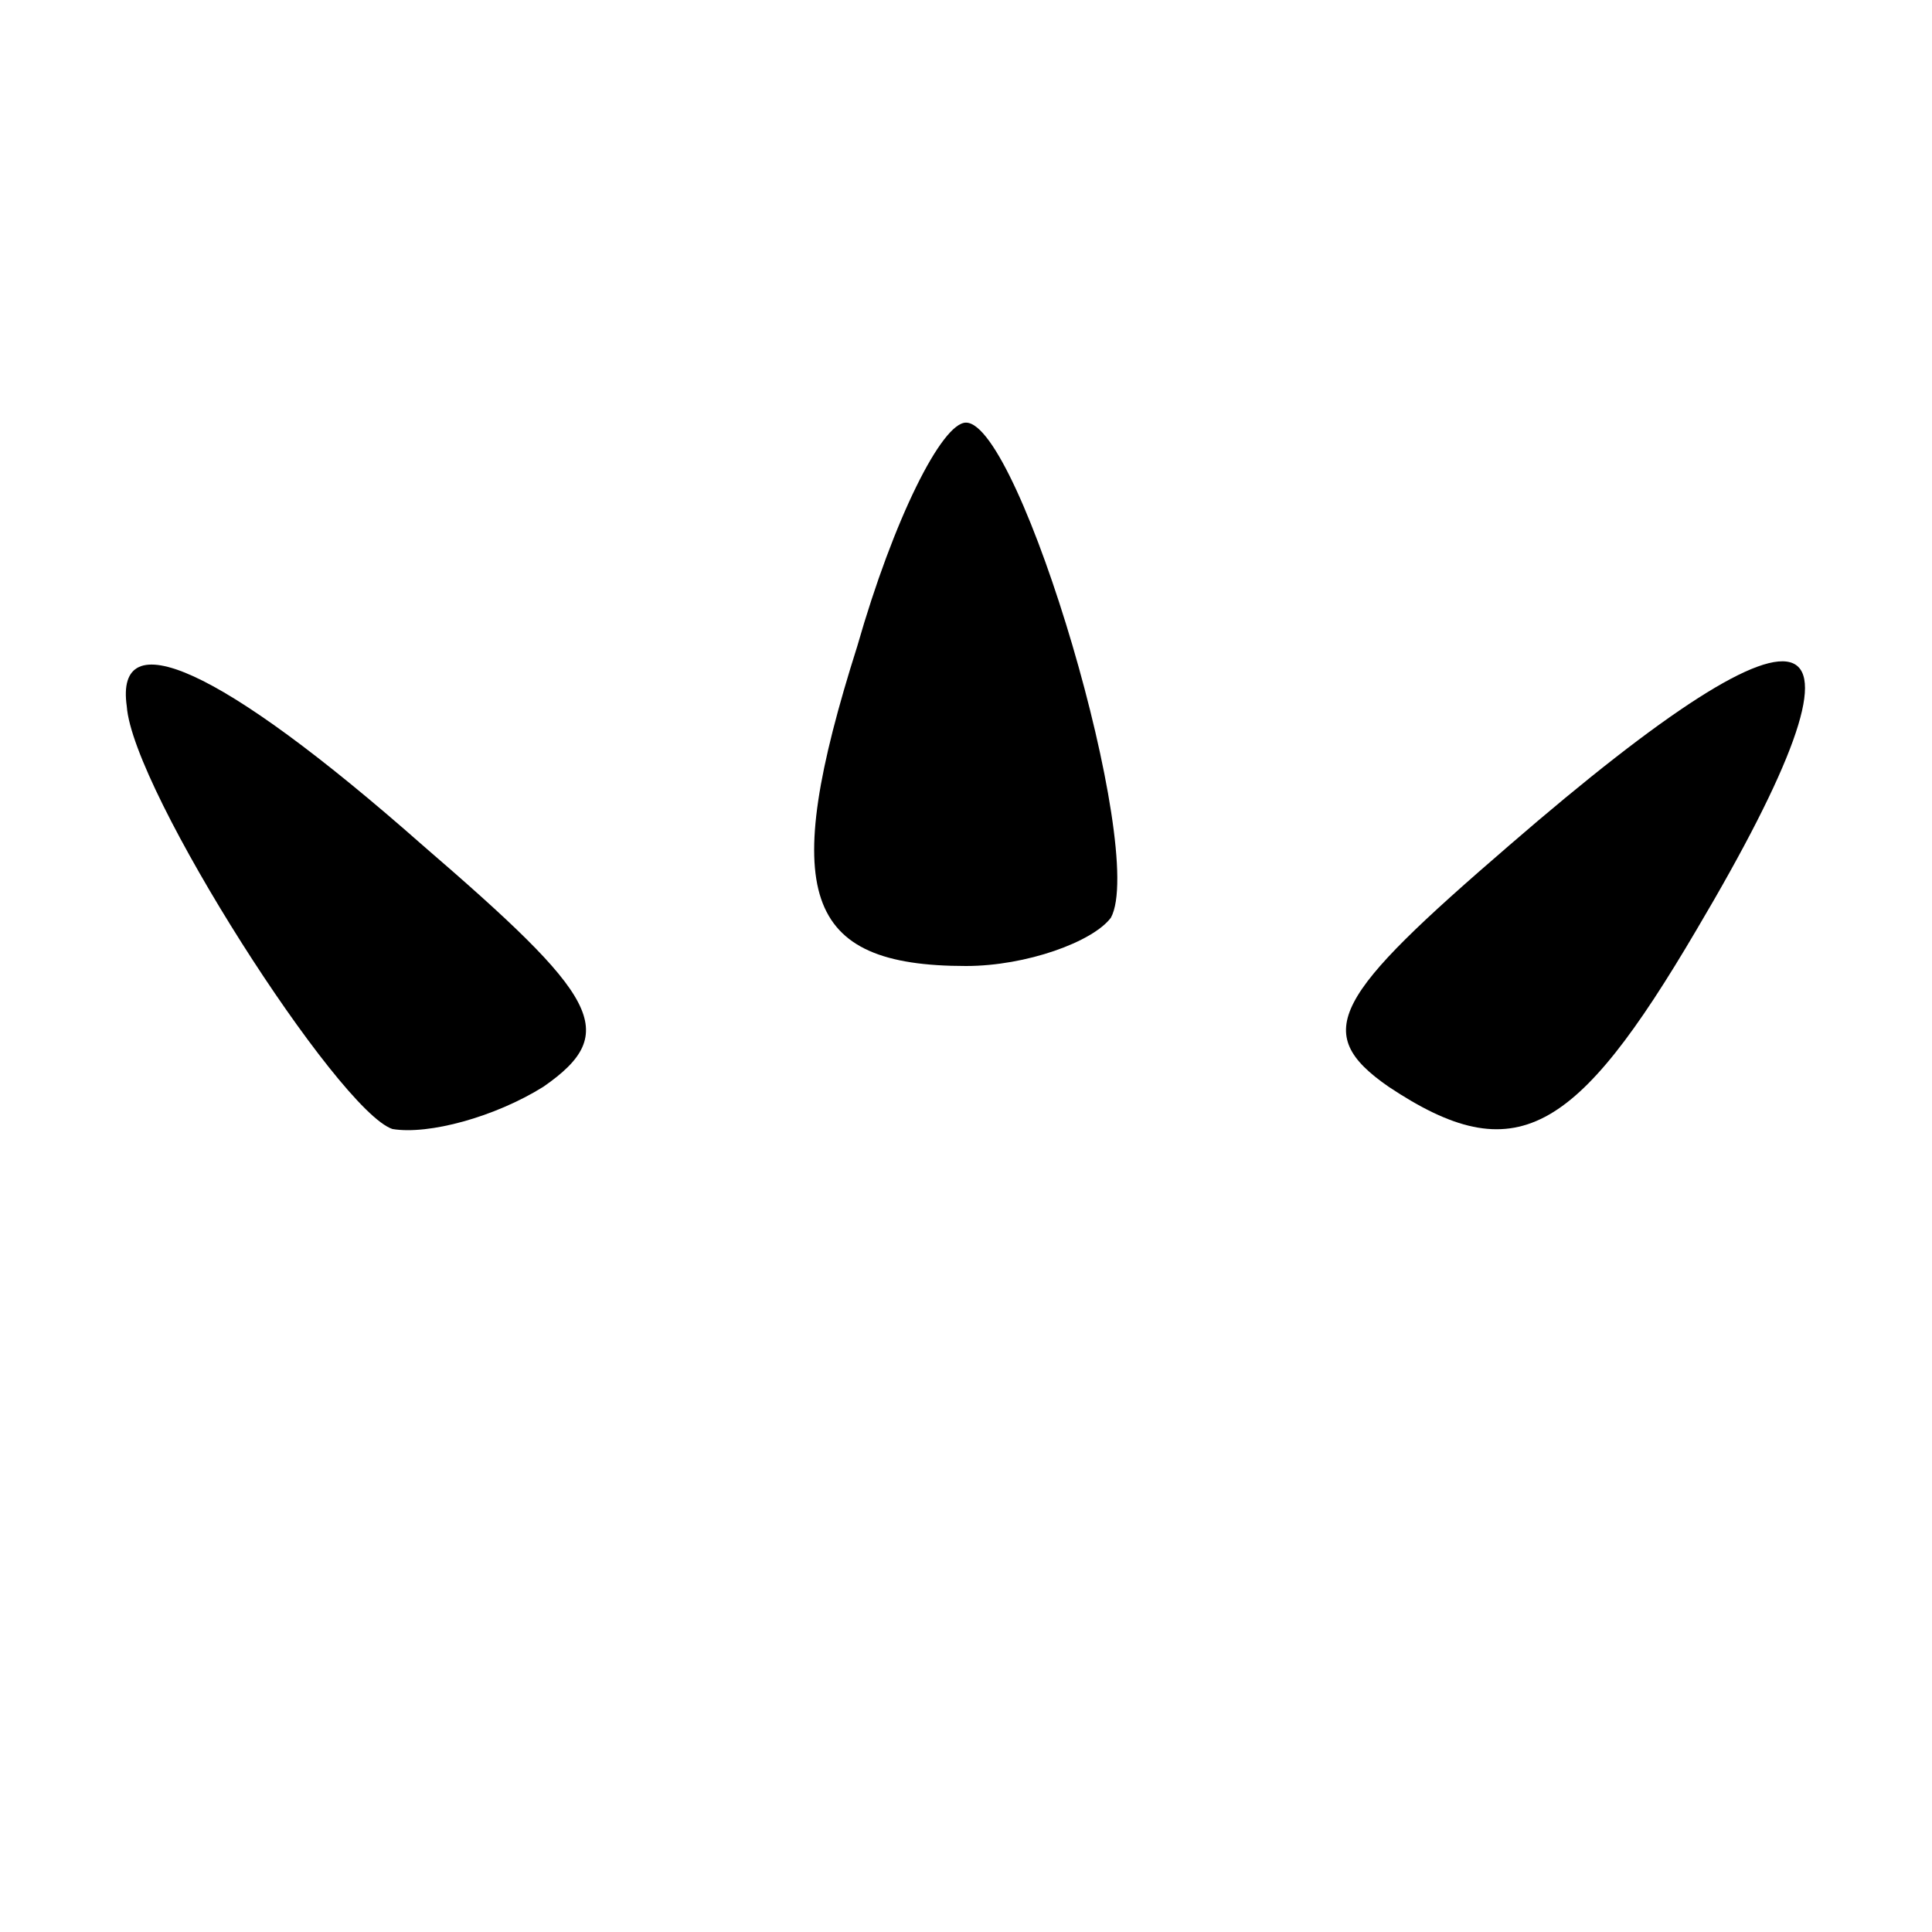 <?xml version="1.0" standalone="no"?>
<!DOCTYPE svg PUBLIC "-//W3C//DTD SVG 20010904//EN"
 "http://www.w3.org/TR/2001/REC-SVG-20010904/DTD/svg10.dtd">
<svg version="1.0" xmlns="http://www.w3.org/2000/svg"
 width="32pt" height="32pt" viewBox="0 0 32 32"
 preserveAspectRatio="xMidYMid meet">
<g transform="translate(0,32) scale(0.1,-0.1)"
fill="#000000" stroke="none">
<path fill="#000000" stroke="none" d="M142 213 c-13 -41 -9 -53 18 -53 10 0
21 4 24 8 6 11 -15 82 -24 82 -4 0 -12 -16 -18 -37z"/>
<path fill="#000000" stroke="none" d="M21 203 c1 -14 35 -67 44 -70 6 -1 17
2 25 7 13 9 9 15 -20 40 -34 30 -51 37 -49 23z"/>
<path fill="#000000" stroke="none" d="M250 180 c-29 -25 -33 -31 -20 -40 21
-14 31 -8 51 26 32 54 21 59 -31 14z"/>
</g>
</svg>
